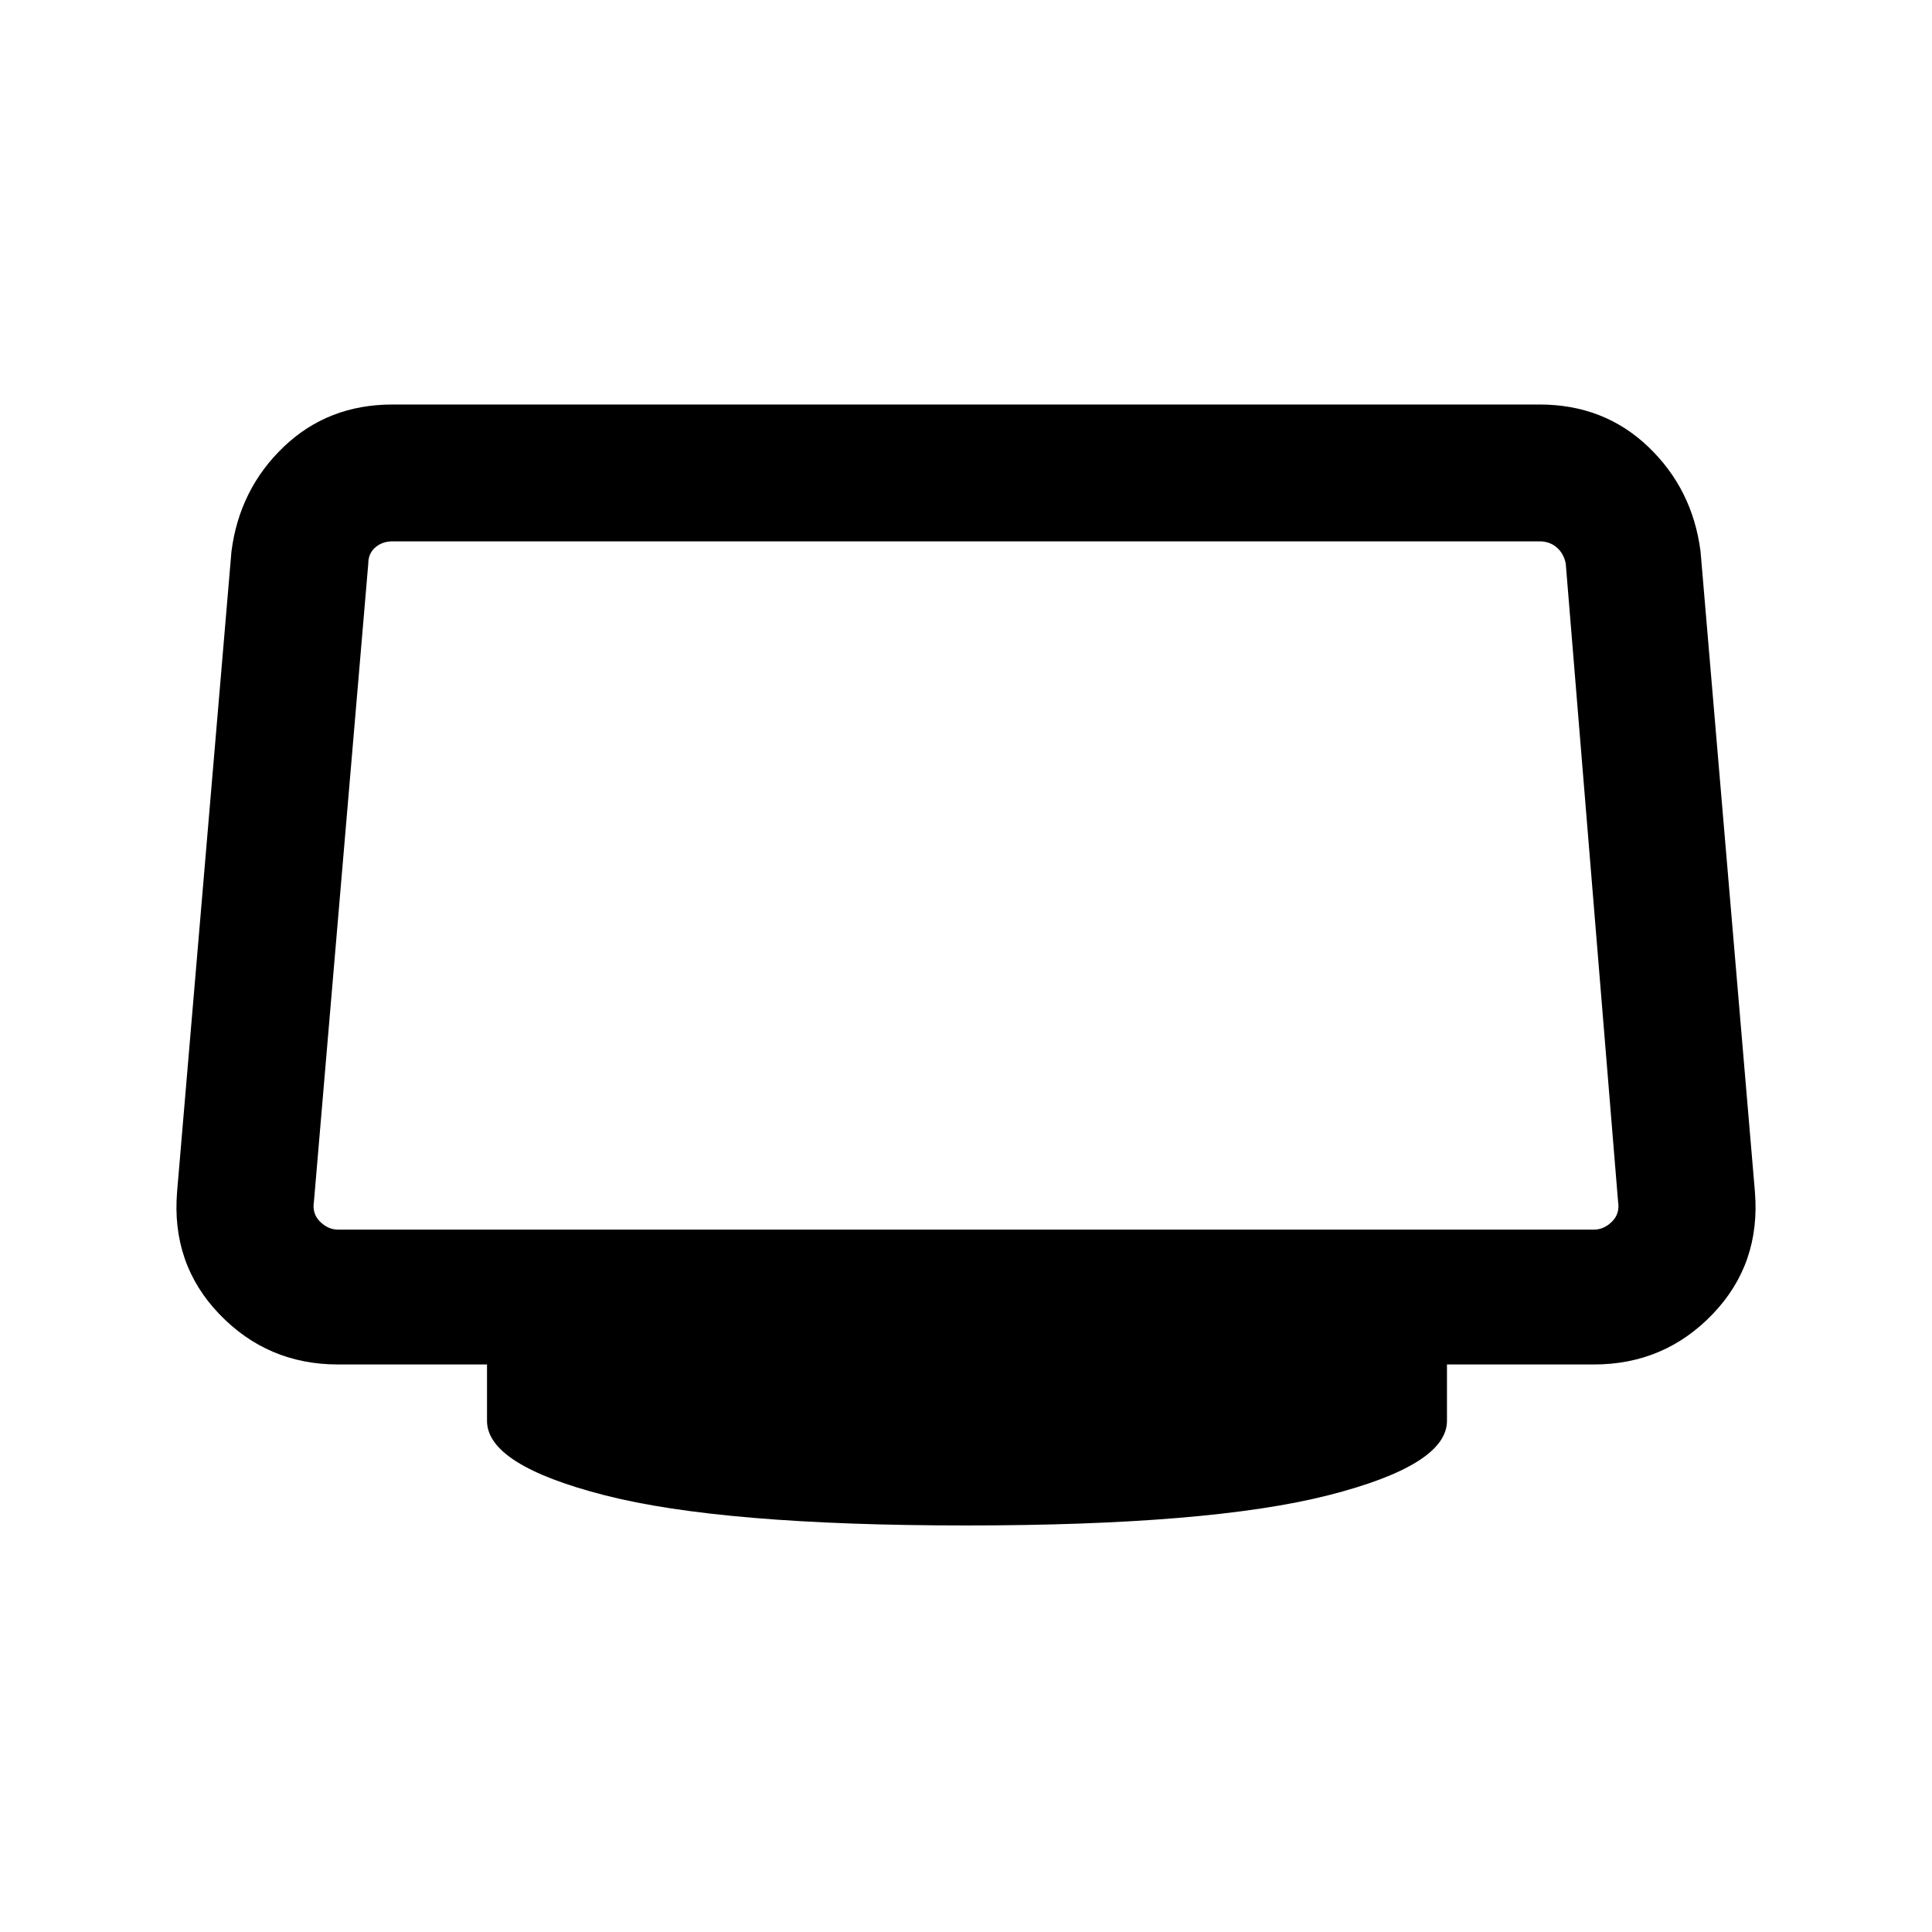 <svg xmlns="http://www.w3.org/2000/svg" height="40" width="40"><path d="M20 31.583q-5.042 0-7.479-.625-2.438-.625-2.438-1.541V28.25H7q-1.458 0-2.458-1.042-1-1.041-.875-2.541l1.125-13.25q.166-1.292 1.083-2.167.917-.875 2.25-.875h23.75q1.333 0 2.25.875t1.083 2.167l1.125 13.25q.125 1.5-.875 2.541-1 1.042-2.458 1.042h-3.042v1.167q0 .916-2.458 1.541-2.458.625-7.5.625ZM7 25.458h26q.208 0 .375-.166.167-.167.125-.417l-1.083-13.208q-.042-.209-.188-.334-.146-.125-.354-.125H8.125q-.208 0-.354.125t-.146.334L6.5 24.875q-.042.25.125.417.167.166.375.166Z"/></svg>
